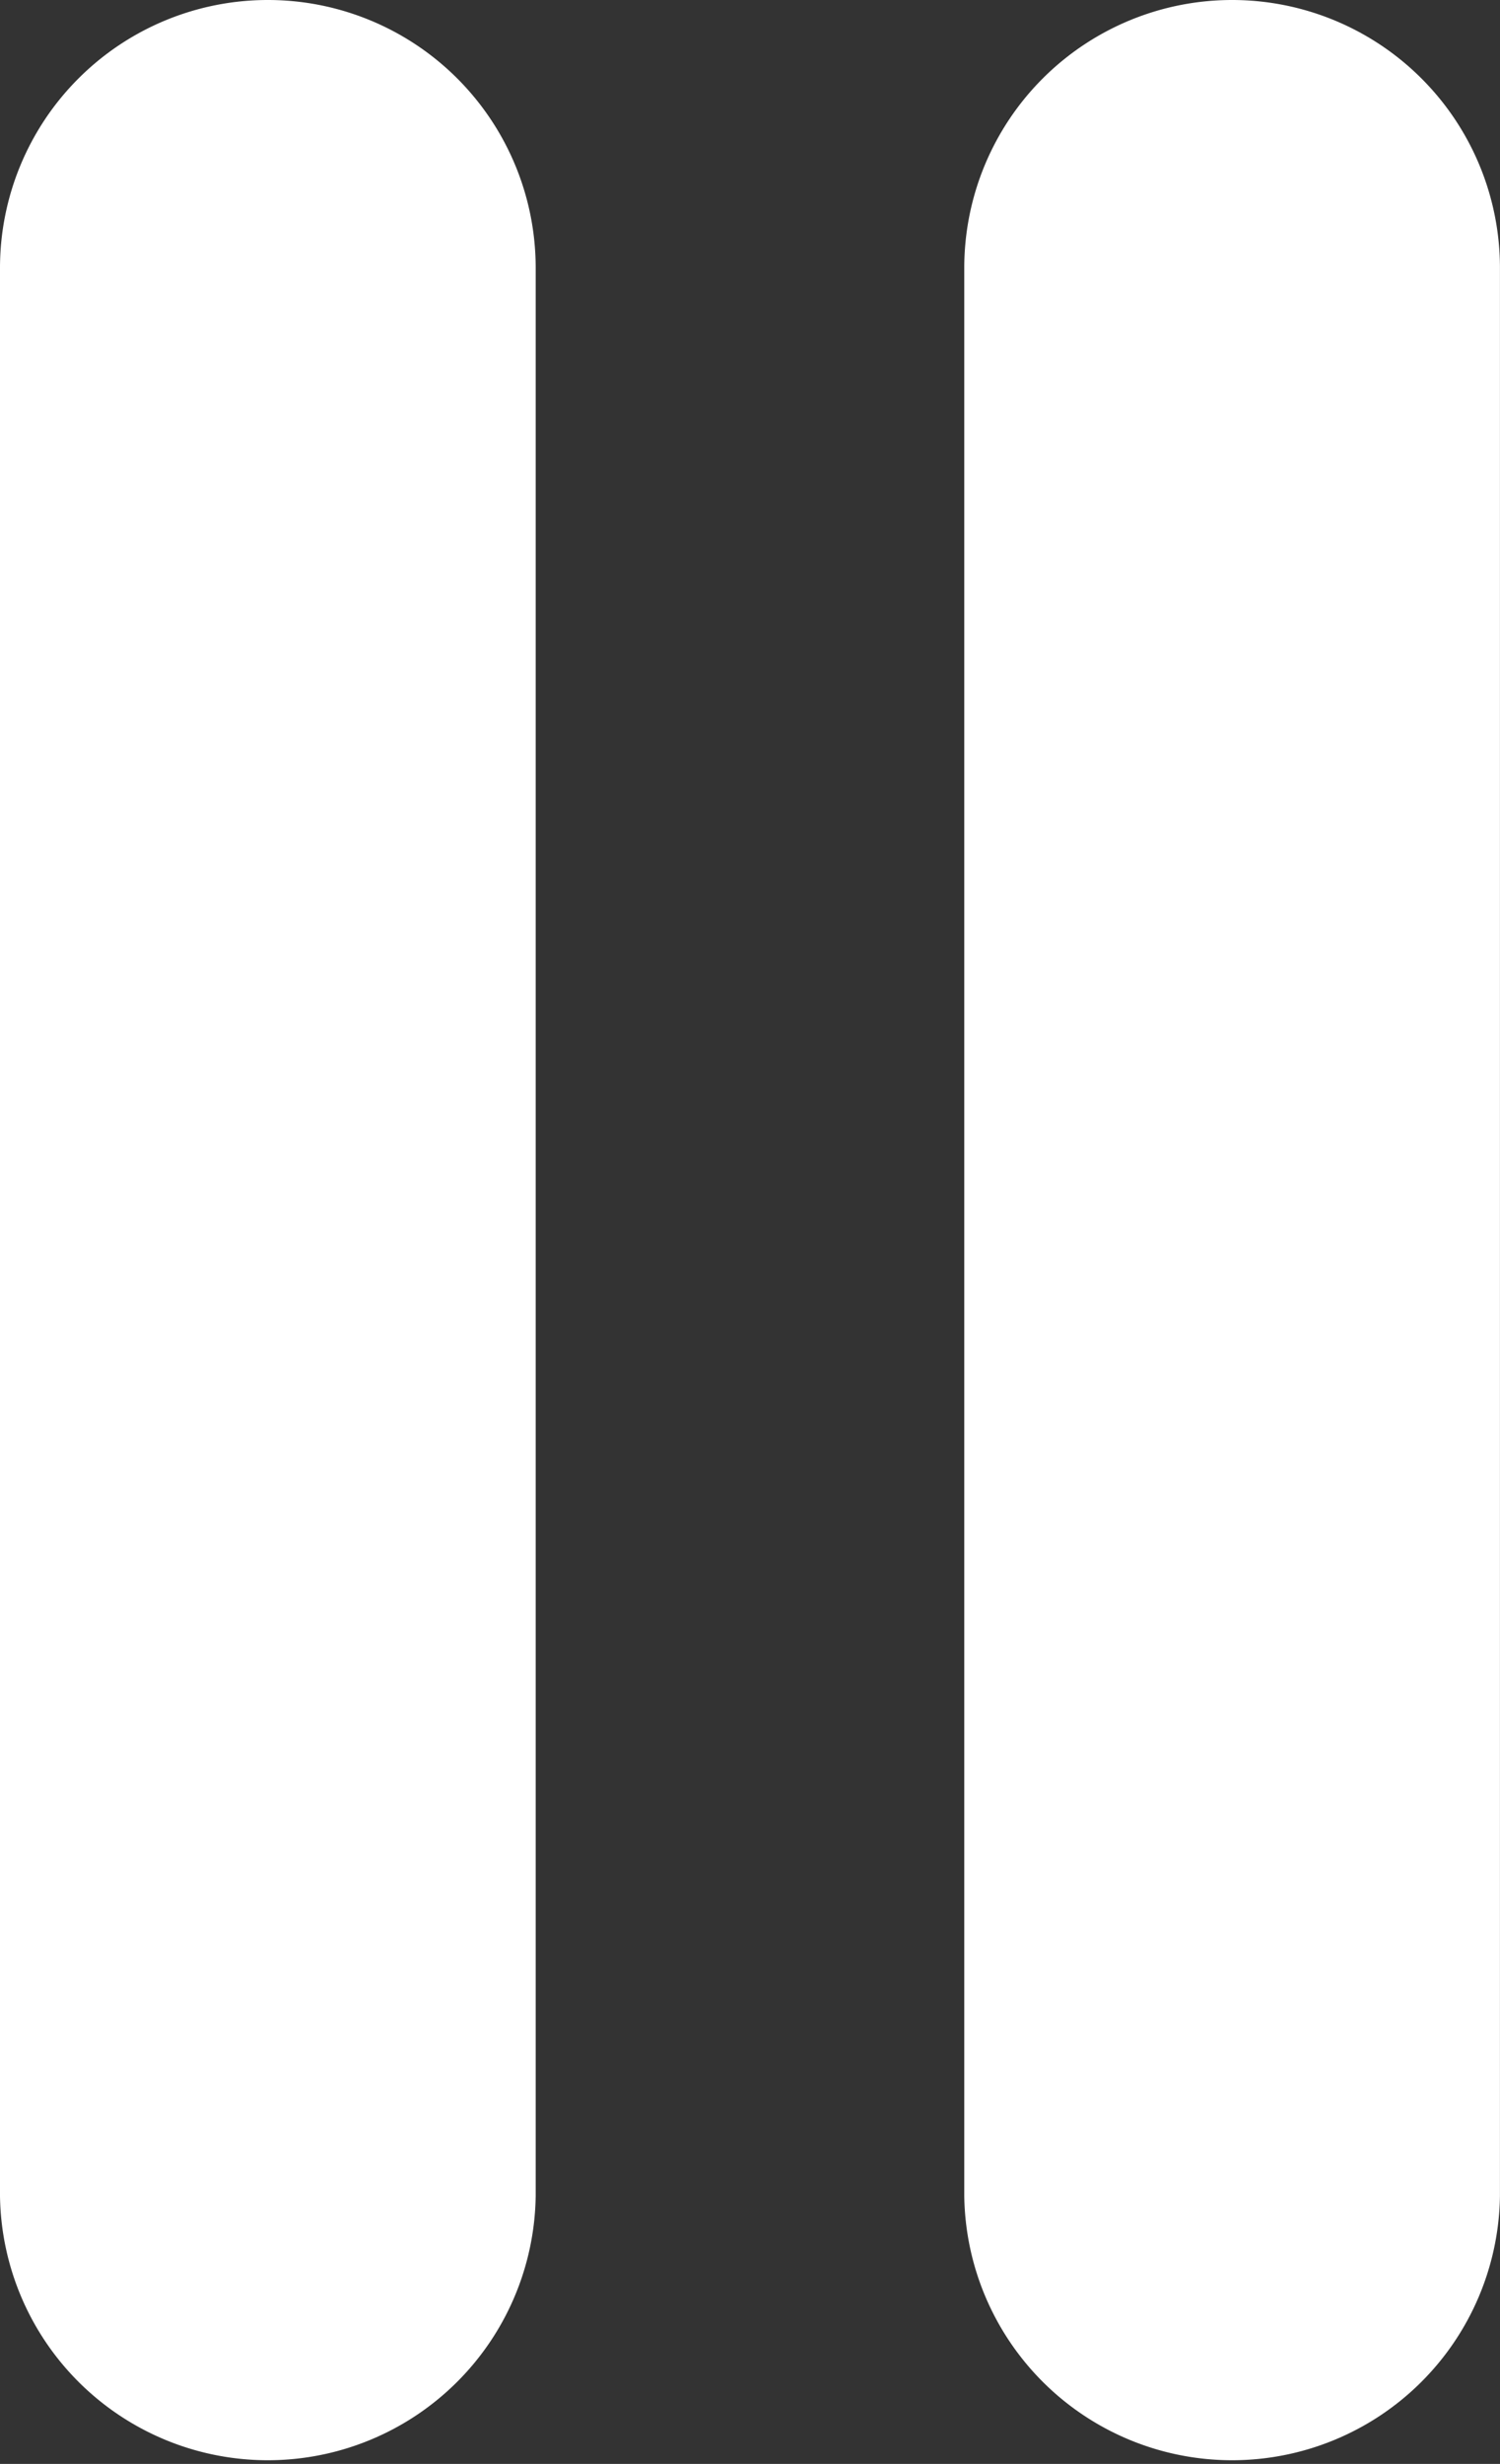<svg id="pause-button" xmlns="http://www.w3.org/2000/svg" width="29.449" height="48.354" viewBox="0 0 29.449 48.354">
  <rect x="0" y="0" width="29.449" height="48.354" fill="#333333" stroke="none"/>
  <g id="Group_55426" data-name="Group 55426" transform="translate(0)">
    <path id="Path_85332" data-name="Path 85332" d="M14.246,0A5.259,5.259,0,0,0,8.987,5.259V43.095a5.259,5.259,0,0,0,10.517,0V5.259A5.257,5.257,0,0,0,14.246,0Z" transform="translate(-8.987)" fill="#fff"/>
    <path id="Path_85333" data-name="Path 85333" d="M32.246,0a5.259,5.259,0,0,0-5.259,5.259V43.095a5.259,5.259,0,0,0,10.517,0V5.259A5.259,5.259,0,0,0,32.246,0Z" transform="translate(-8.056)" fill="#fff"/>
  </g>
</svg>
